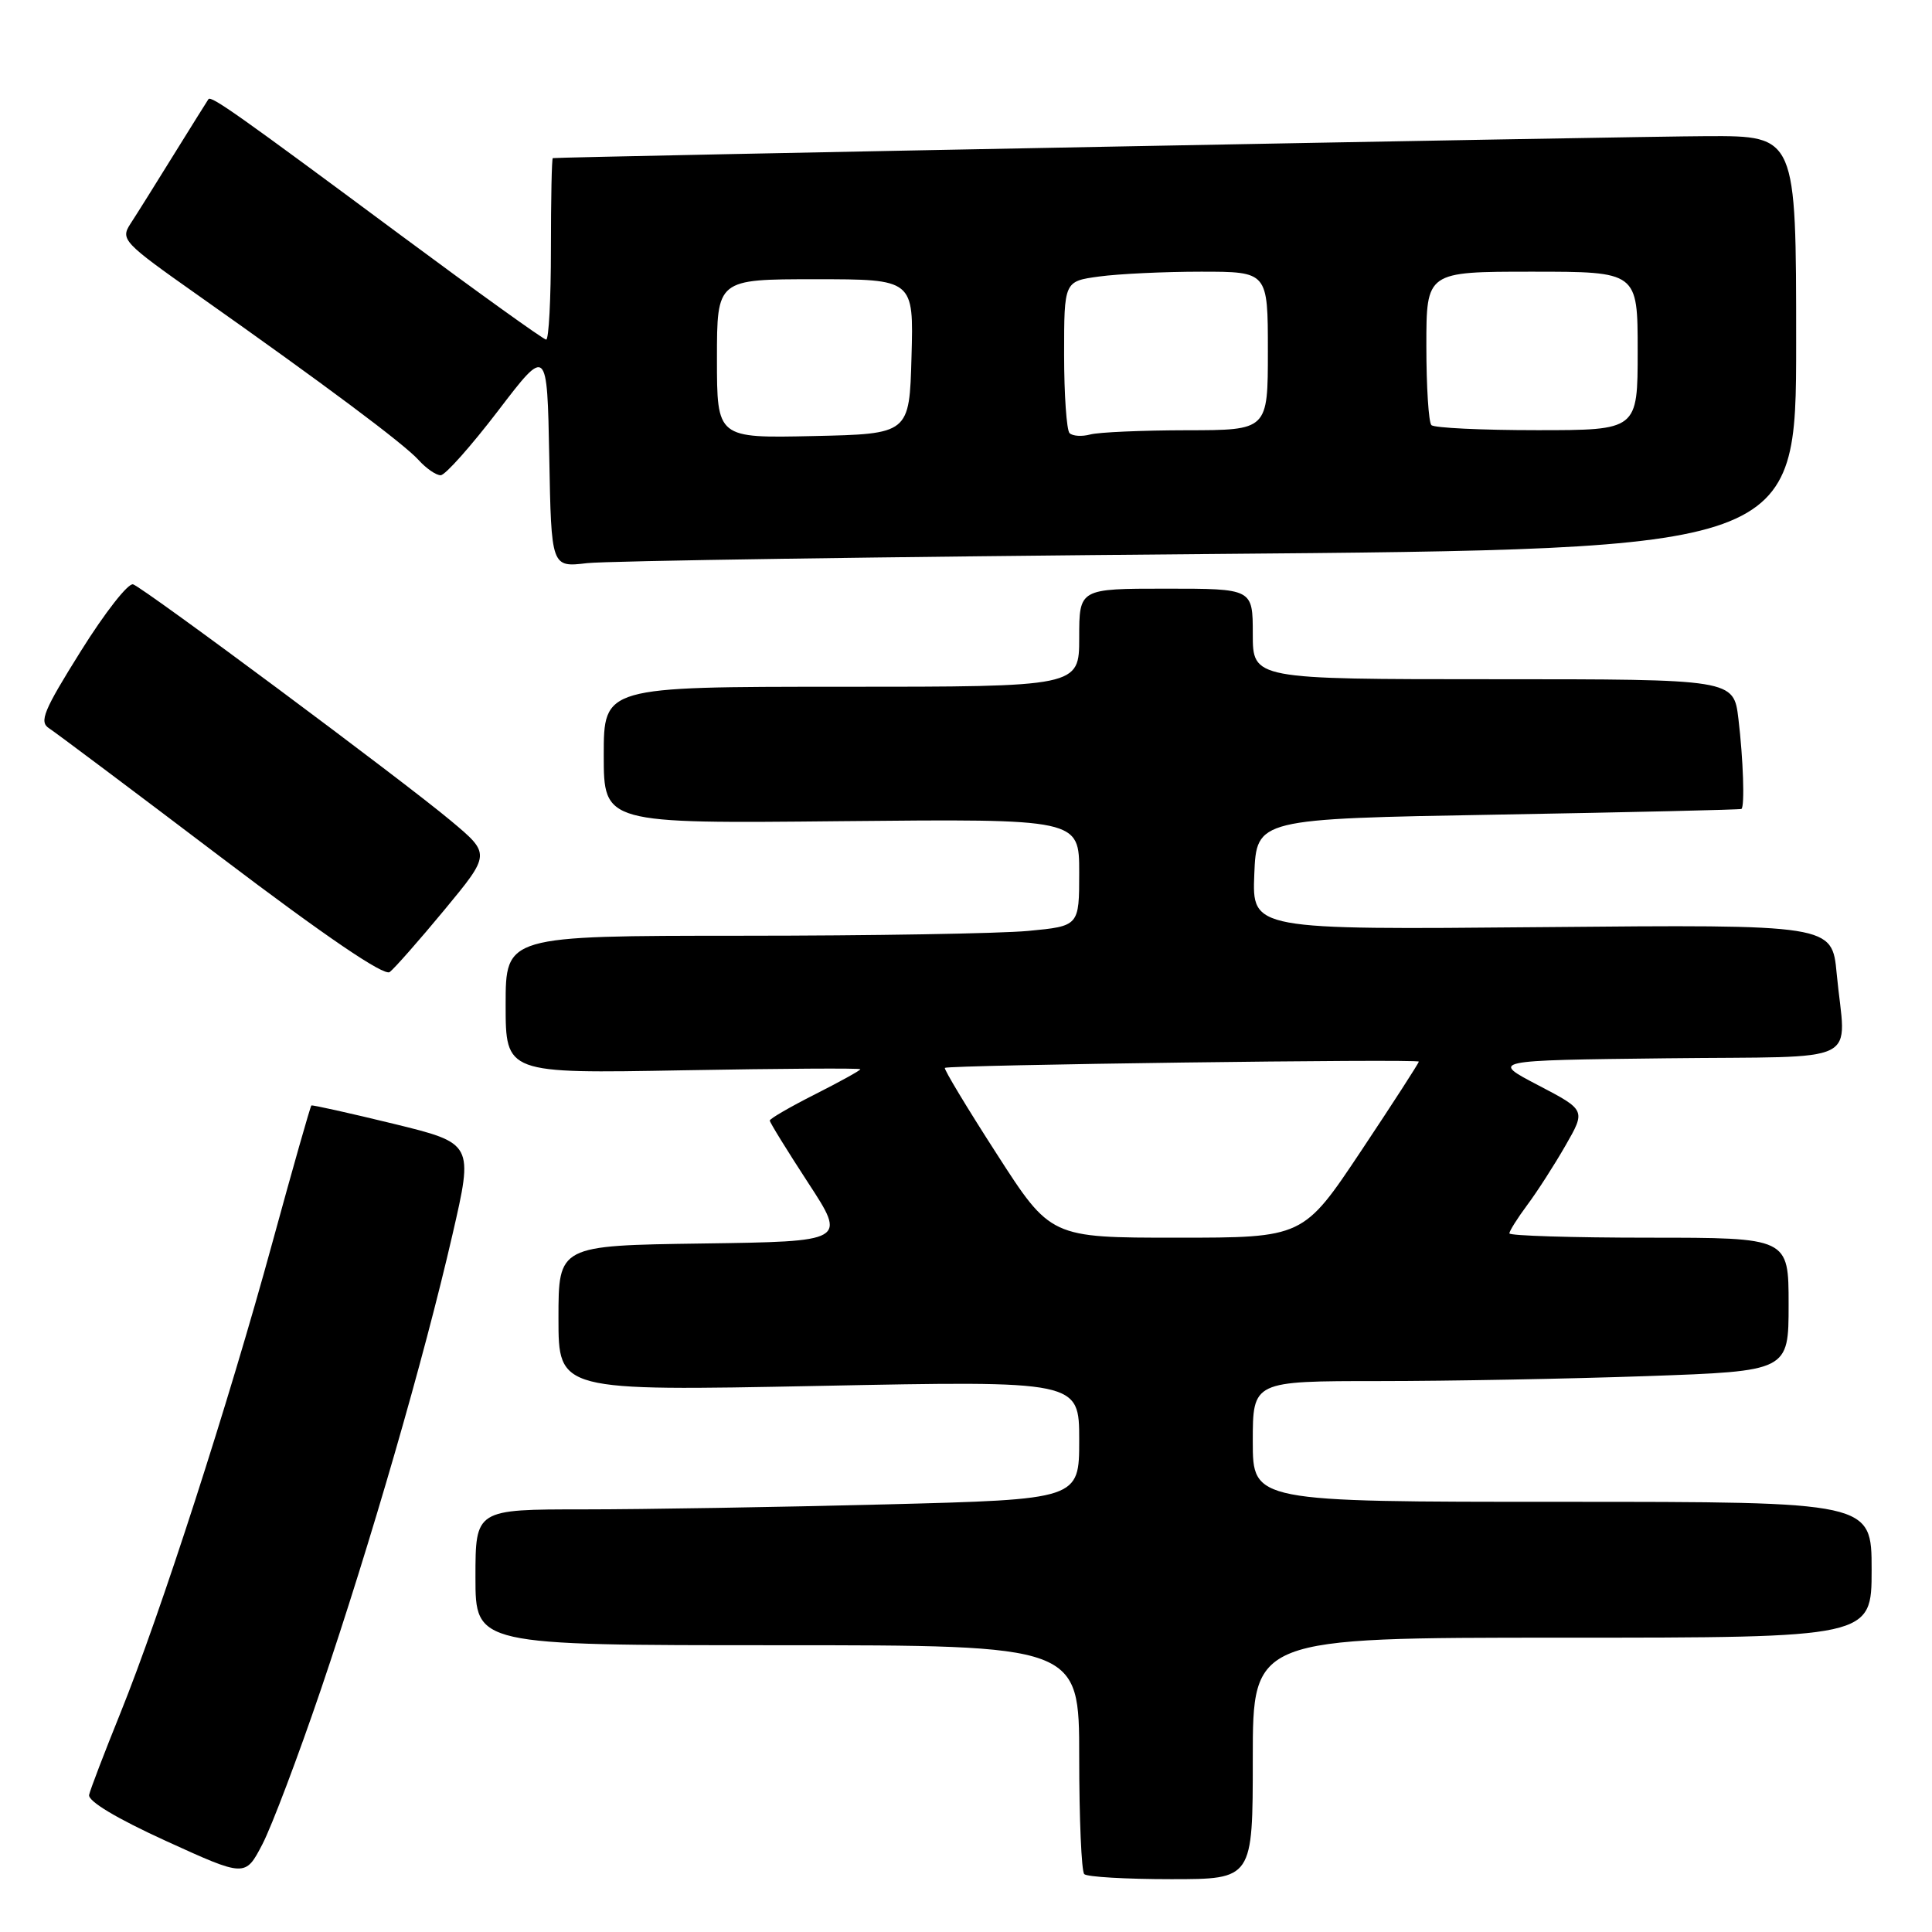 <?xml version="1.0" encoding="UTF-8" standalone="no"?>
<!DOCTYPE svg PUBLIC "-//W3C//DTD SVG 1.1//EN" "http://www.w3.org/Graphics/SVG/1.1/DTD/svg11.dtd" >
<svg xmlns="http://www.w3.org/2000/svg" xmlns:xlink="http://www.w3.org/1999/xlink" version="1.1" viewBox="0 0 256 256">
 <g >
 <path fill="currentColor"
d=" M 42.52 223.87 C 49.11 204.44 56.15 180.12 59.95 163.61 C 62.74 151.50 62.74 151.50 52.12 148.90 C 46.28 147.48 41.39 146.39 41.26 146.48 C 41.13 146.57 38.80 154.75 36.09 164.66 C 30.25 186.02 21.29 213.77 15.95 227.00 C 13.84 232.22 11.97 237.10 11.81 237.82 C 11.61 238.65 15.43 240.94 22.00 243.94 C 32.50 248.73 32.50 248.73 34.77 244.37 C 36.01 241.98 39.50 232.75 42.52 223.87 Z  M 166.00 233.00 C 166.00 217.00 166.00 217.00 207.00 217.00 C 248.00 217.00 248.00 217.00 248.00 208.00 C 248.00 199.00 248.00 199.00 207.00 199.00 C 166.00 199.00 166.00 199.00 166.00 191.00 C 166.00 183.00 166.00 183.00 182.75 183.00 C 191.96 183.00 207.94 182.70 218.25 182.34 C 237.00 181.68 237.00 181.68 237.00 172.84 C 237.00 164.00 237.00 164.00 218.50 164.00 C 208.32 164.00 200.00 163.74 200.00 163.43 C 200.00 163.12 201.06 161.43 202.36 159.68 C 203.67 157.93 205.95 154.38 207.43 151.80 C 210.13 147.10 210.13 147.10 203.82 143.80 C 197.50 140.50 197.50 140.50 220.75 140.23 C 247.39 139.92 244.54 141.34 243.37 129.00 C 242.76 122.50 242.76 122.50 204.33 122.85 C 165.91 123.20 165.91 123.20 166.20 115.85 C 166.50 108.50 166.50 108.50 198.50 107.94 C 216.10 107.63 230.61 107.29 230.75 107.19 C 231.20 106.85 230.99 100.59 230.35 95.25 C 229.72 90.00 229.72 90.00 197.86 90.00 C 166.00 90.00 166.00 90.00 166.00 84.00 C 166.00 78.00 166.00 78.00 154.50 78.00 C 143.00 78.00 143.00 78.00 143.00 84.50 C 143.00 91.00 143.00 91.00 111.50 91.00 C 80.00 91.00 80.00 91.00 80.00 100.06 C 80.00 109.13 80.00 109.13 111.50 108.81 C 143.00 108.50 143.00 108.50 143.00 115.61 C 143.00 122.71 143.00 122.71 136.25 123.35 C 132.54 123.70 115.44 123.99 98.25 123.99 C 67.00 124.00 67.00 124.00 67.00 133.13 C 67.00 142.25 67.00 142.25 90.50 141.82 C 103.43 141.59 114.00 141.52 114.00 141.68 C 114.00 141.84 111.30 143.33 108.00 145.00 C 104.70 146.67 102.00 148.23 102.00 148.48 C 102.00 148.73 104.29 152.44 107.08 156.72 C 112.16 164.50 112.16 164.50 93.08 164.77 C 74.00 165.04 74.00 165.04 74.00 174.68 C 74.00 184.32 74.00 184.32 108.50 183.64 C 143.00 182.95 143.00 182.95 143.00 190.82 C 143.00 198.68 143.00 198.68 117.34 199.34 C 103.22 199.70 85.22 200.00 77.34 200.00 C 63.00 200.00 63.00 200.00 63.00 209.00 C 63.00 218.00 63.00 218.00 103.00 218.00 C 143.00 218.00 143.00 218.00 143.00 232.83 C 143.00 240.99 143.30 247.97 143.67 248.33 C 144.03 248.70 149.21 249.00 155.17 249.00 C 166.00 249.00 166.00 249.00 166.00 233.00 Z  M 58.90 120.55 C 65.01 113.16 65.01 113.16 59.75 108.76 C 53.35 103.40 19.23 78.02 17.64 77.43 C 17.01 77.20 13.90 81.17 10.72 86.26 C 5.77 94.17 5.16 95.64 6.50 96.50 C 7.35 97.05 17.61 104.74 29.28 113.59 C 43.16 124.11 50.90 129.37 51.64 128.80 C 52.27 128.32 55.54 124.61 58.90 120.55 Z  M 160.25 73.41 C 238.00 72.76 238.00 72.76 238.00 45.38 C 238.00 18.00 238.00 18.00 226.25 18.04 C 216.81 18.06 74.16 20.79 73.25 20.95 C 73.11 20.98 73.00 26.40 73.00 33.00 C 73.00 39.60 72.72 45.00 72.37 45.00 C 72.03 45.00 63.37 38.78 53.12 31.18 C 31.52 15.15 27.98 12.65 27.62 13.14 C 27.48 13.34 25.41 16.65 23.02 20.50 C 20.64 24.35 18.06 28.47 17.28 29.66 C 15.94 31.73 16.33 32.14 26.19 39.09 C 43.02 50.96 53.49 58.78 55.46 60.95 C 56.48 62.08 57.80 62.99 58.40 62.97 C 59.01 62.95 62.42 59.11 66.00 54.43 C 72.50 45.92 72.50 45.92 72.78 60.55 C 73.05 75.18 73.05 75.18 77.78 74.62 C 80.37 74.32 117.49 73.77 160.25 73.41 Z  M 132.06 152.88 C 128.12 146.77 125.04 141.65 125.20 141.50 C 125.66 141.11 188.00 140.28 188.00 140.67 C 188.00 140.86 184.56 146.19 180.35 152.51 C 172.69 164.00 172.69 164.00 155.95 164.00 C 139.21 164.00 139.21 164.00 132.06 152.88 Z  M 95.00 47.53 C 95.00 37.00 95.00 37.00 108.03 37.00 C 121.07 37.00 121.07 37.00 120.78 47.25 C 120.50 57.50 120.50 57.50 107.75 57.78 C 95.00 58.06 95.00 58.06 95.00 47.53 Z  M 141.72 57.39 C 141.33 56.99 141.00 52.30 141.00 46.97 C 141.00 37.27 141.00 37.27 145.64 36.64 C 148.19 36.29 154.27 36.00 159.14 36.00 C 168.00 36.00 168.00 36.00 168.00 46.50 C 168.00 57.00 168.00 57.00 157.25 57.01 C 151.34 57.02 145.59 57.27 144.47 57.57 C 143.36 57.87 142.12 57.79 141.72 57.39 Z  M 189.67 56.33 C 189.30 55.97 189.00 51.24 189.00 45.83 C 189.00 36.00 189.00 36.00 203.00 36.00 C 217.00 36.00 217.00 36.00 217.00 46.50 C 217.00 57.00 217.00 57.00 203.67 57.00 C 196.33 57.00 190.03 56.70 189.67 56.33 Z "/>
</g>
</svg>
